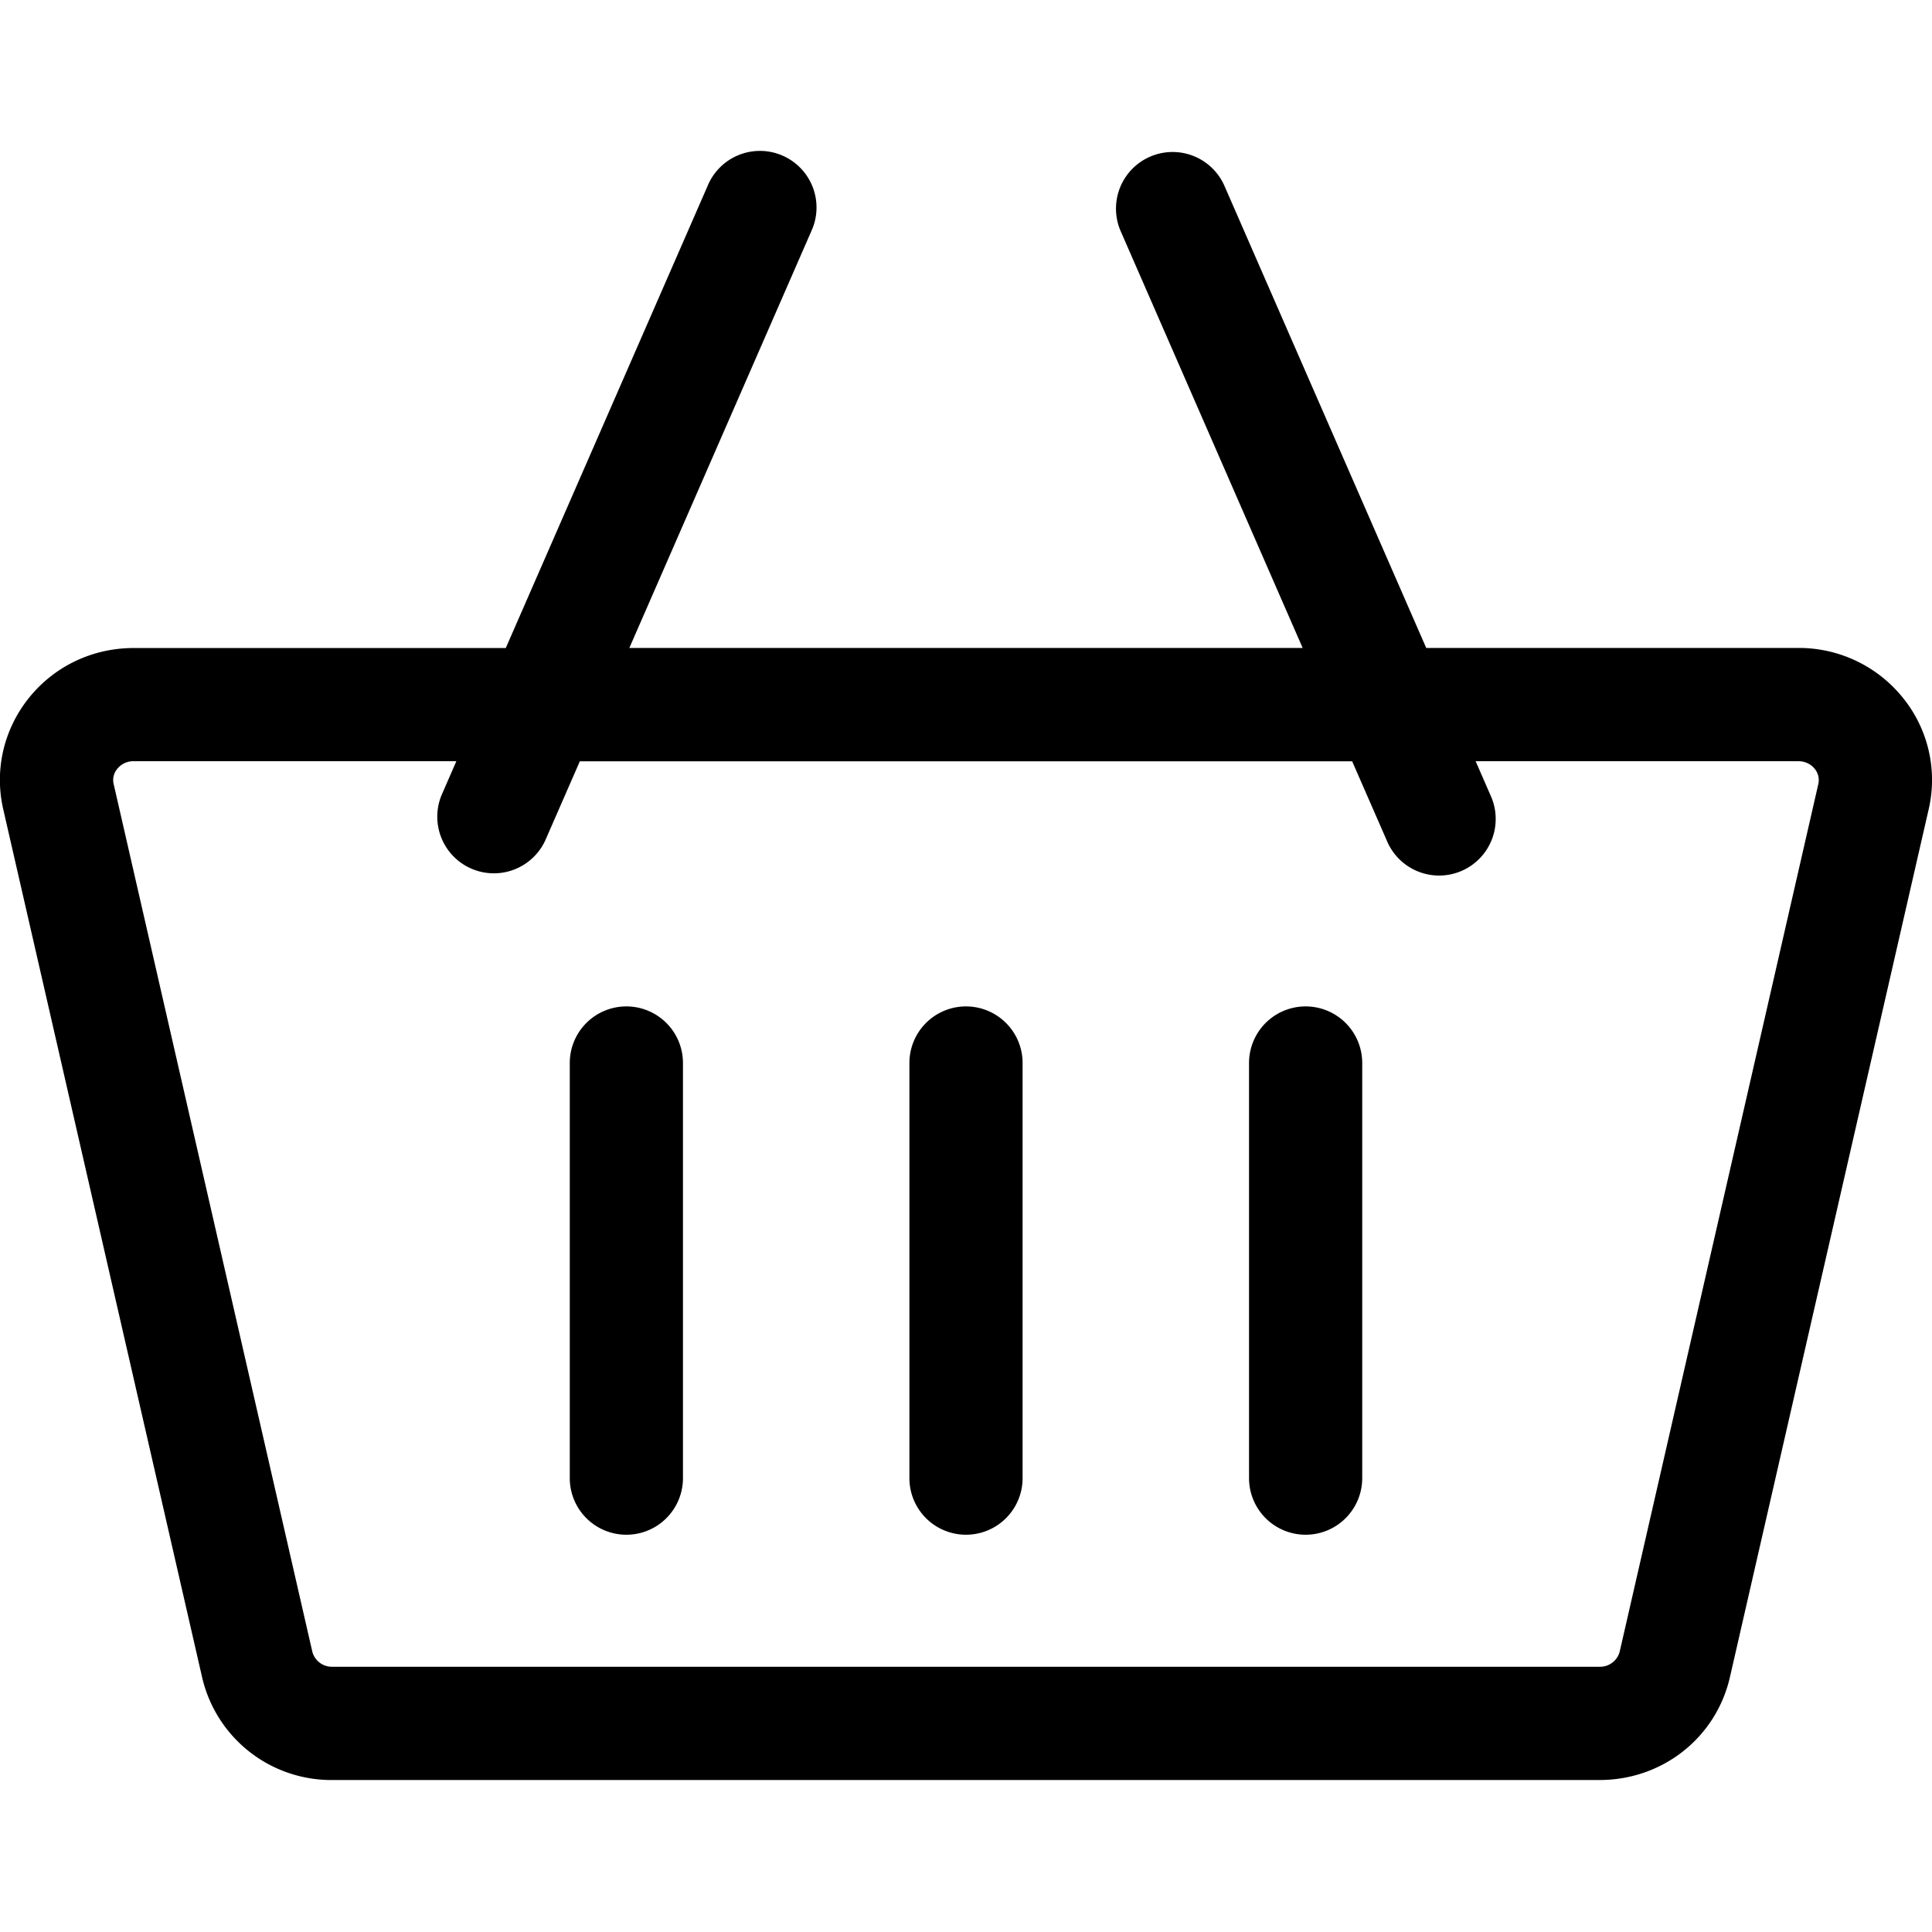 <svg width="24" height="24" fill="none" xmlns="http://www.w3.org/2000/svg"><g clip-path="url(#clip0_178_315)" fill="#000"><path d="M23.644 8.675a1.658 1.658 0 00-1.305-.626h-4.622L15.211 2.31a.703.703 0 10-1.289.563l2.26 5.176H7.818l2.26-5.176A.703.703 0 108.79 2.31L6.283 8.05H1.66c-.512 0-.988.227-1.305.625-.31.39-.426.892-.315 1.377l2.47 10.781a1.647 1.647 0 001.62 1.279h15.74c.782 0 1.448-.526 1.62-1.279l2.469-10.781a1.62 1.62 0 00-.315-1.377zm-3.773 12.03H4.129a.251.251 0 01-.249-.186L1.412 9.74a.215.215 0 01.044-.188.255.255 0 01.205-.096h4.008l-.184.422a.703.703 0 001.288.563l.43-.984h9.594l.43.984a.703.703 0 101.288-.563l-.184-.422h4.008c.112 0 .177.06.205.096a.22.22 0 01.044.187l-2.468 10.78a.252.252 0 01-.25.186z"/><path d="M7.781 12.502a.703.703 0 00-.703.704v5.156a.703.703 0 001.406 0v-5.156a.703.703 0 00-.703-.704zm4.219 0a.703.703 0 00-.703.704v5.156a.703.703 0 001.406 0v-5.156a.703.703 0 00-.703-.704zm4.219 0a.703.703 0 00-.703.704v5.156a.703.703 0 001.406 0v-5.156a.703.703 0 00-.703-.704z"/></g><defs><clipPath id="clip0_178_315"><path fill="#fff" d="M0 0h24v24H0z"/></clipPath></defs></svg>